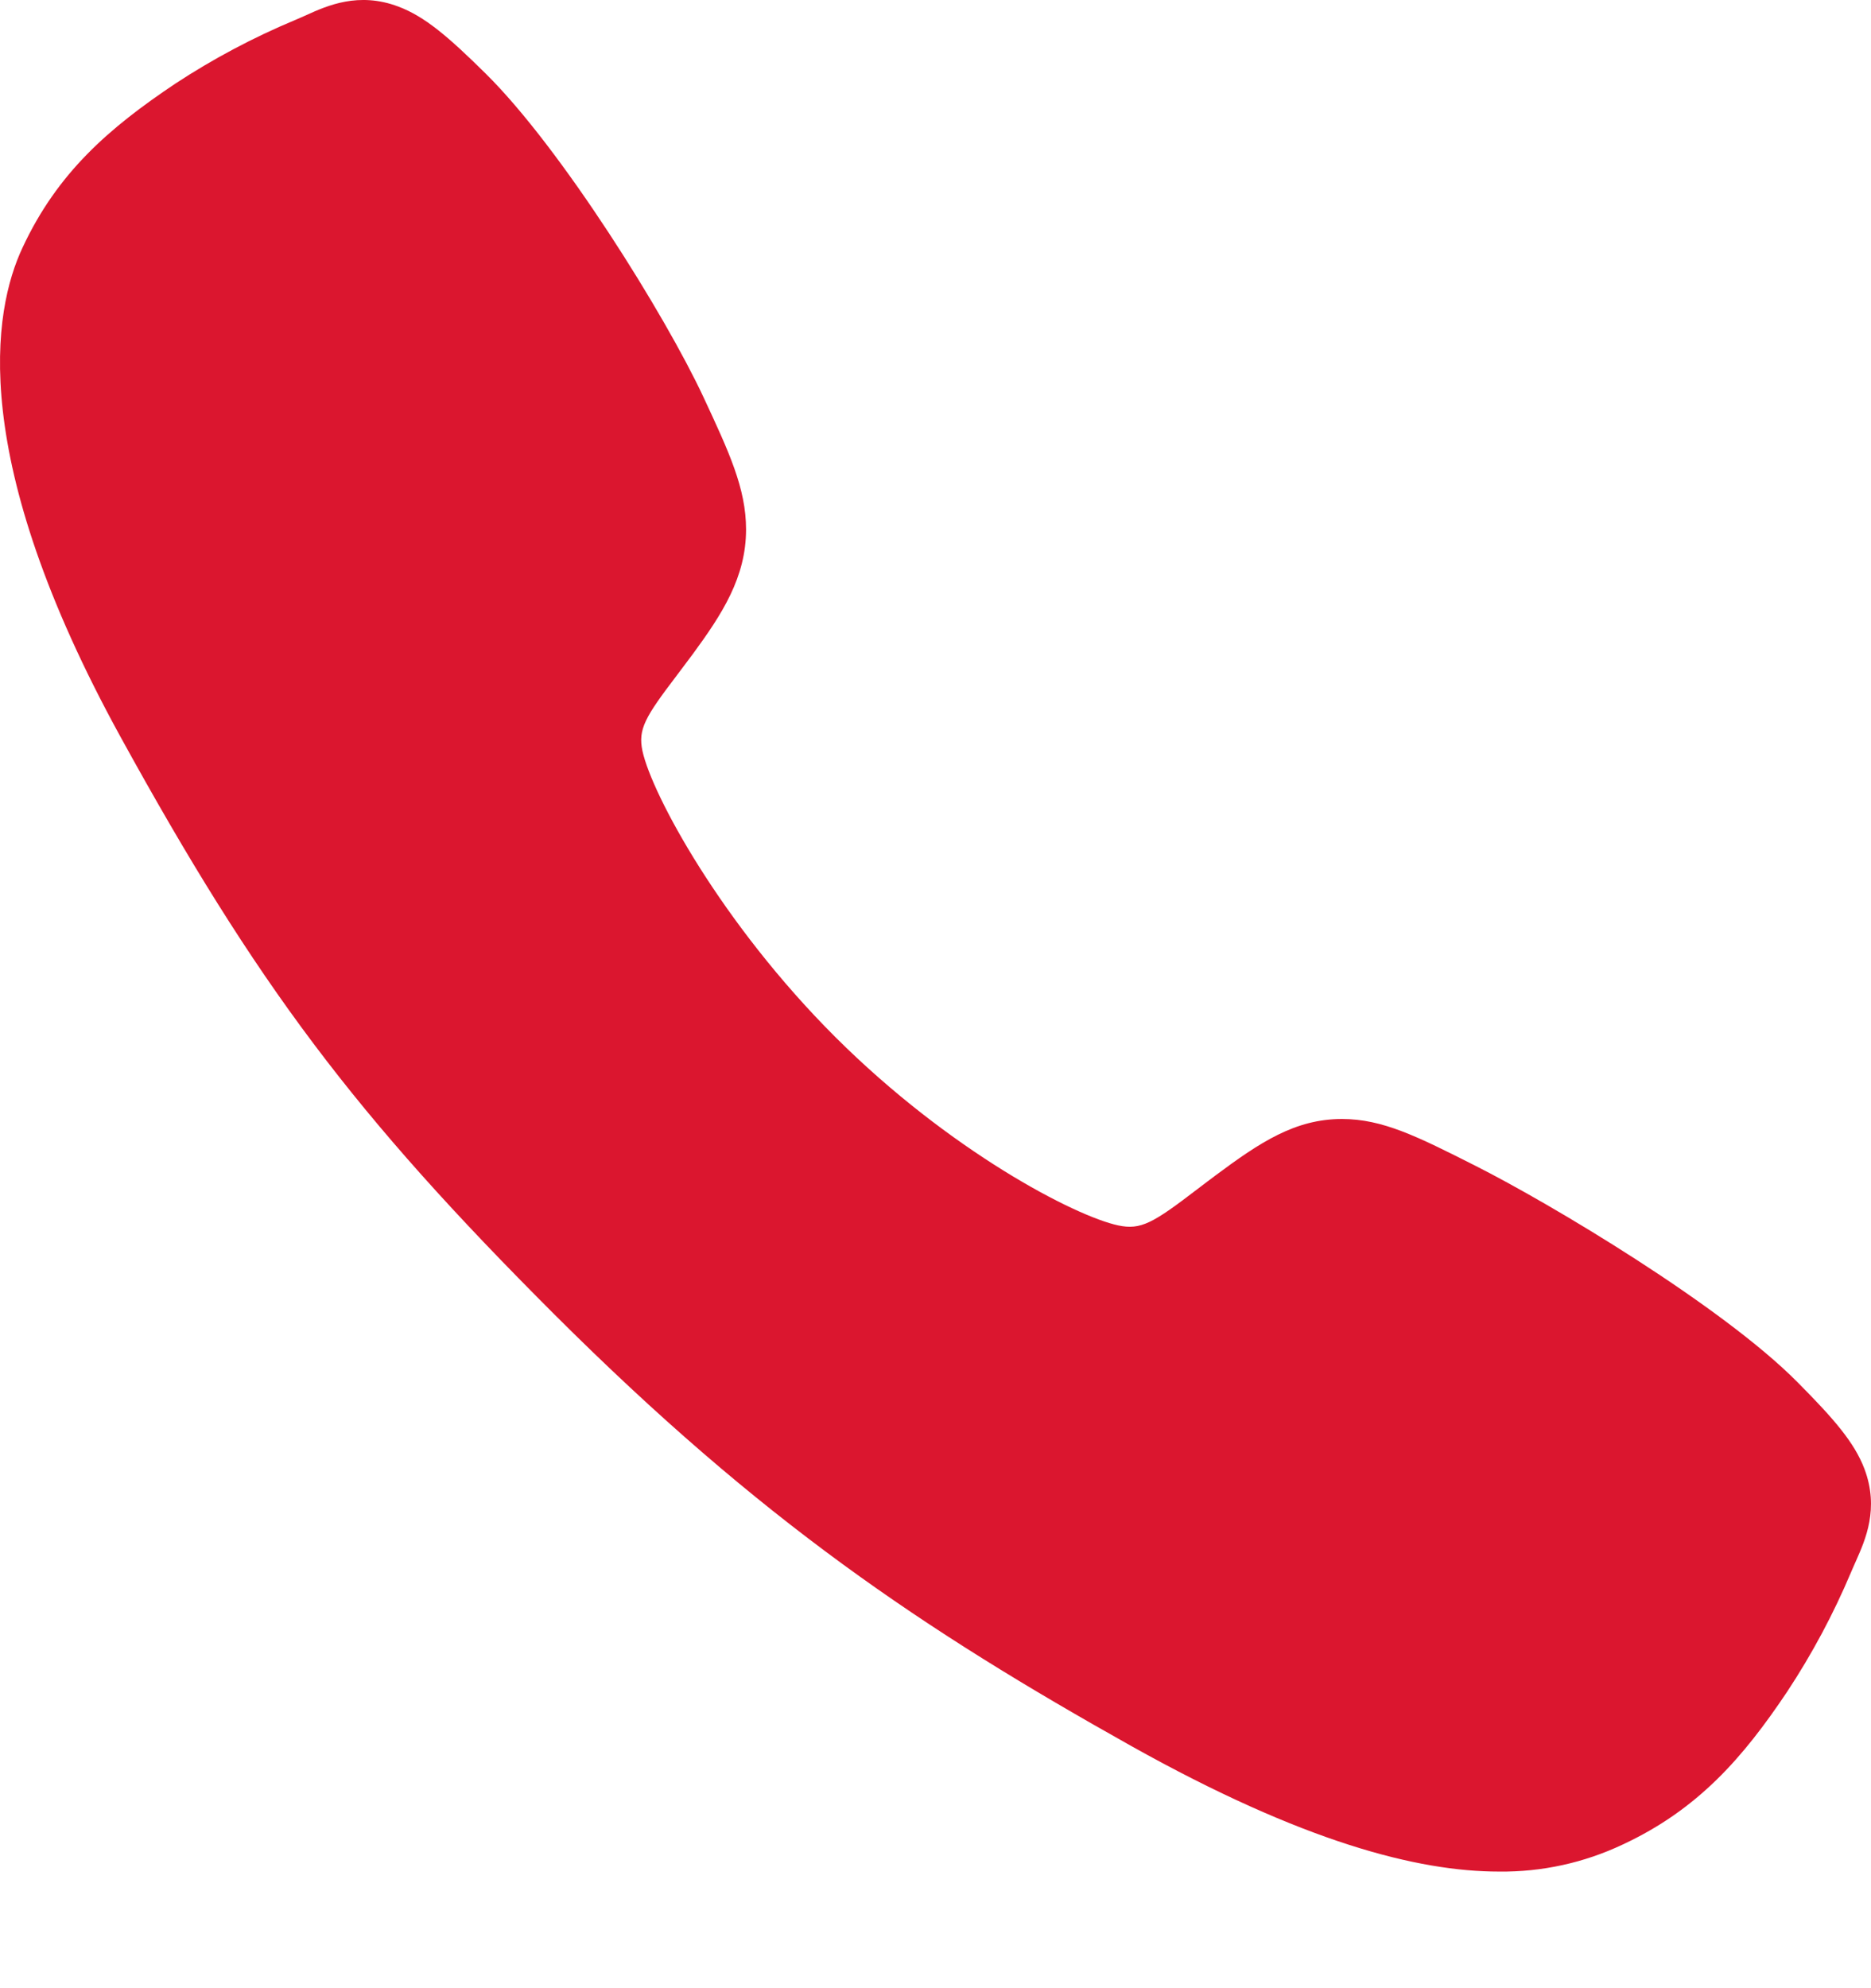 <svg width="16" height="17" viewBox="0 0 16 17" fill="none" xmlns="http://www.w3.org/2000/svg">
<path d="M12.82 16.003C12.123 16.003 11.144 15.751 9.677 14.931C7.893 13.931 6.514 13.008 4.74 11.238C3.03 9.529 2.197 8.422 1.032 6.303C-0.284 3.909 -0.059 2.655 0.192 2.119C0.49 1.478 0.931 1.095 1.501 0.714C1.824 0.502 2.167 0.32 2.524 0.171C2.56 0.156 2.593 0.141 2.622 0.128C2.799 0.048 3.067 -0.072 3.406 0.056C3.633 0.141 3.835 0.315 4.152 0.628C4.801 1.268 5.688 2.694 6.015 3.394C6.235 3.866 6.38 4.177 6.38 4.527C6.38 4.936 6.175 5.251 5.925 5.592C5.878 5.655 5.832 5.717 5.787 5.776C5.515 6.133 5.455 6.236 5.494 6.421C5.574 6.791 6.168 7.894 7.144 8.868C8.121 9.842 9.192 10.399 9.563 10.478C9.756 10.519 9.861 10.457 10.23 10.175C10.283 10.135 10.337 10.093 10.394 10.051C10.774 9.768 11.075 9.568 11.475 9.568H11.477C11.824 9.568 12.122 9.718 12.615 9.967C13.258 10.291 14.726 11.167 15.37 11.817C15.684 12.133 15.858 12.334 15.944 12.56C16.072 12.9 15.951 13.167 15.872 13.346C15.859 13.376 15.844 13.408 15.829 13.444C15.679 13.8 15.496 14.142 15.283 14.465C14.903 15.033 14.518 15.473 13.876 15.772C13.546 15.928 13.185 16.007 12.82 16.003Z" fill="#DB162F"/>
</svg>

